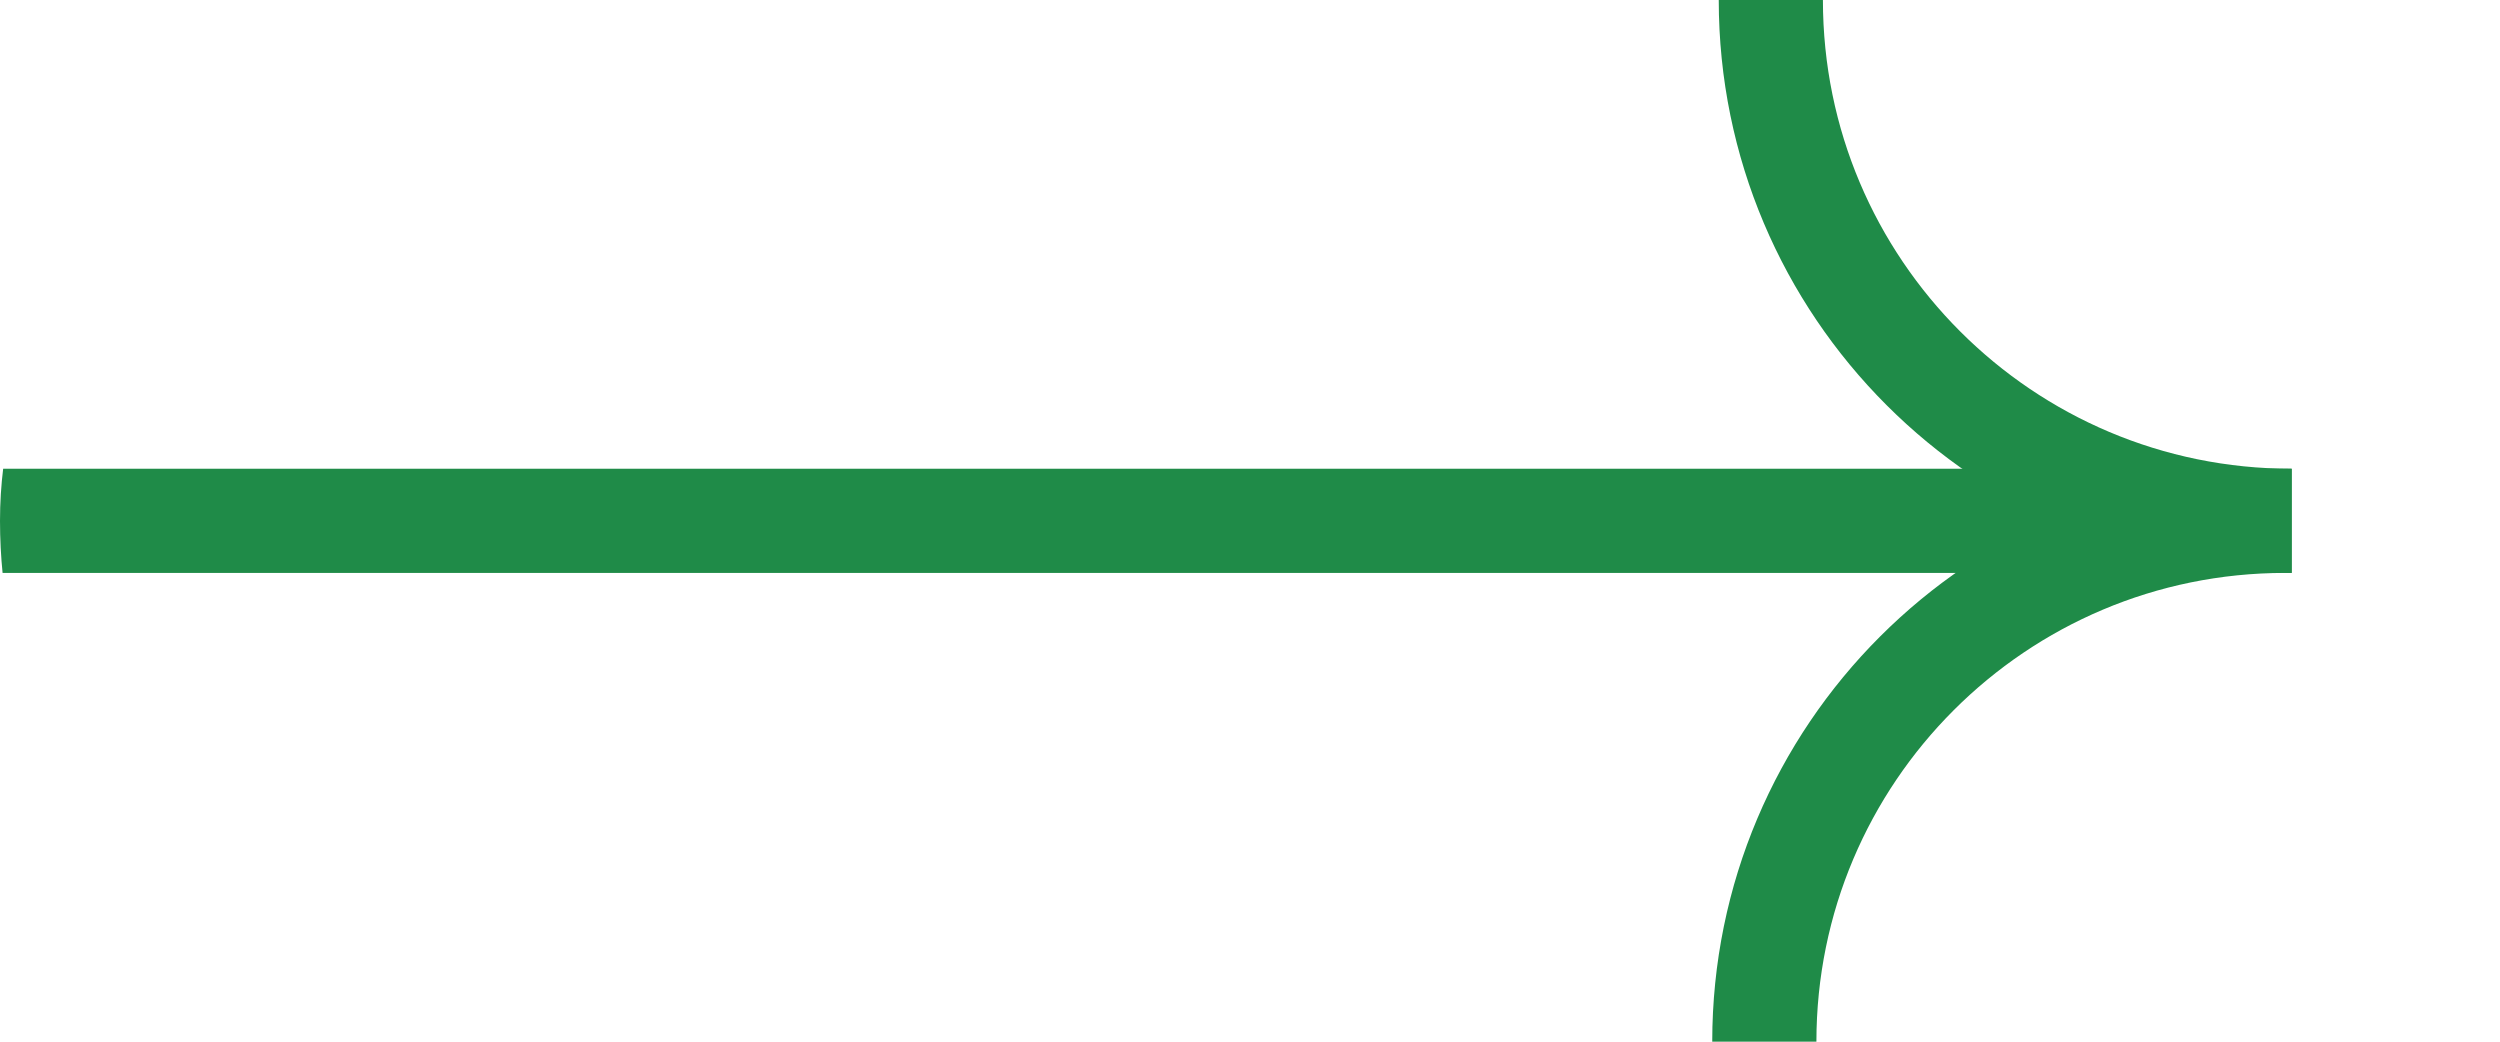 <svg width="48" height="20" viewBox="0 0 48 20" fill="none" xmlns="http://www.w3.org/2000/svg">
<g clip-path="url(#clip0_4_36)">
<path d="M34 0V0C34 5.523 38.477 10 44 10V10" stroke="#1F8B48" stroke-width="2"/>
<path d="M33.875 20V20C33.875 14.477 38.352 10 43.875 10H44H-10" stroke="#1F8B48" stroke-width="2"/>
</g>
<defs>
<clipPath id="clip0_4_36">
<rect x="48" width="20" height="48" rx="10" transform="rotate(90 48 0)" fill="white"/>
</clipPath>
</defs>
</svg>
